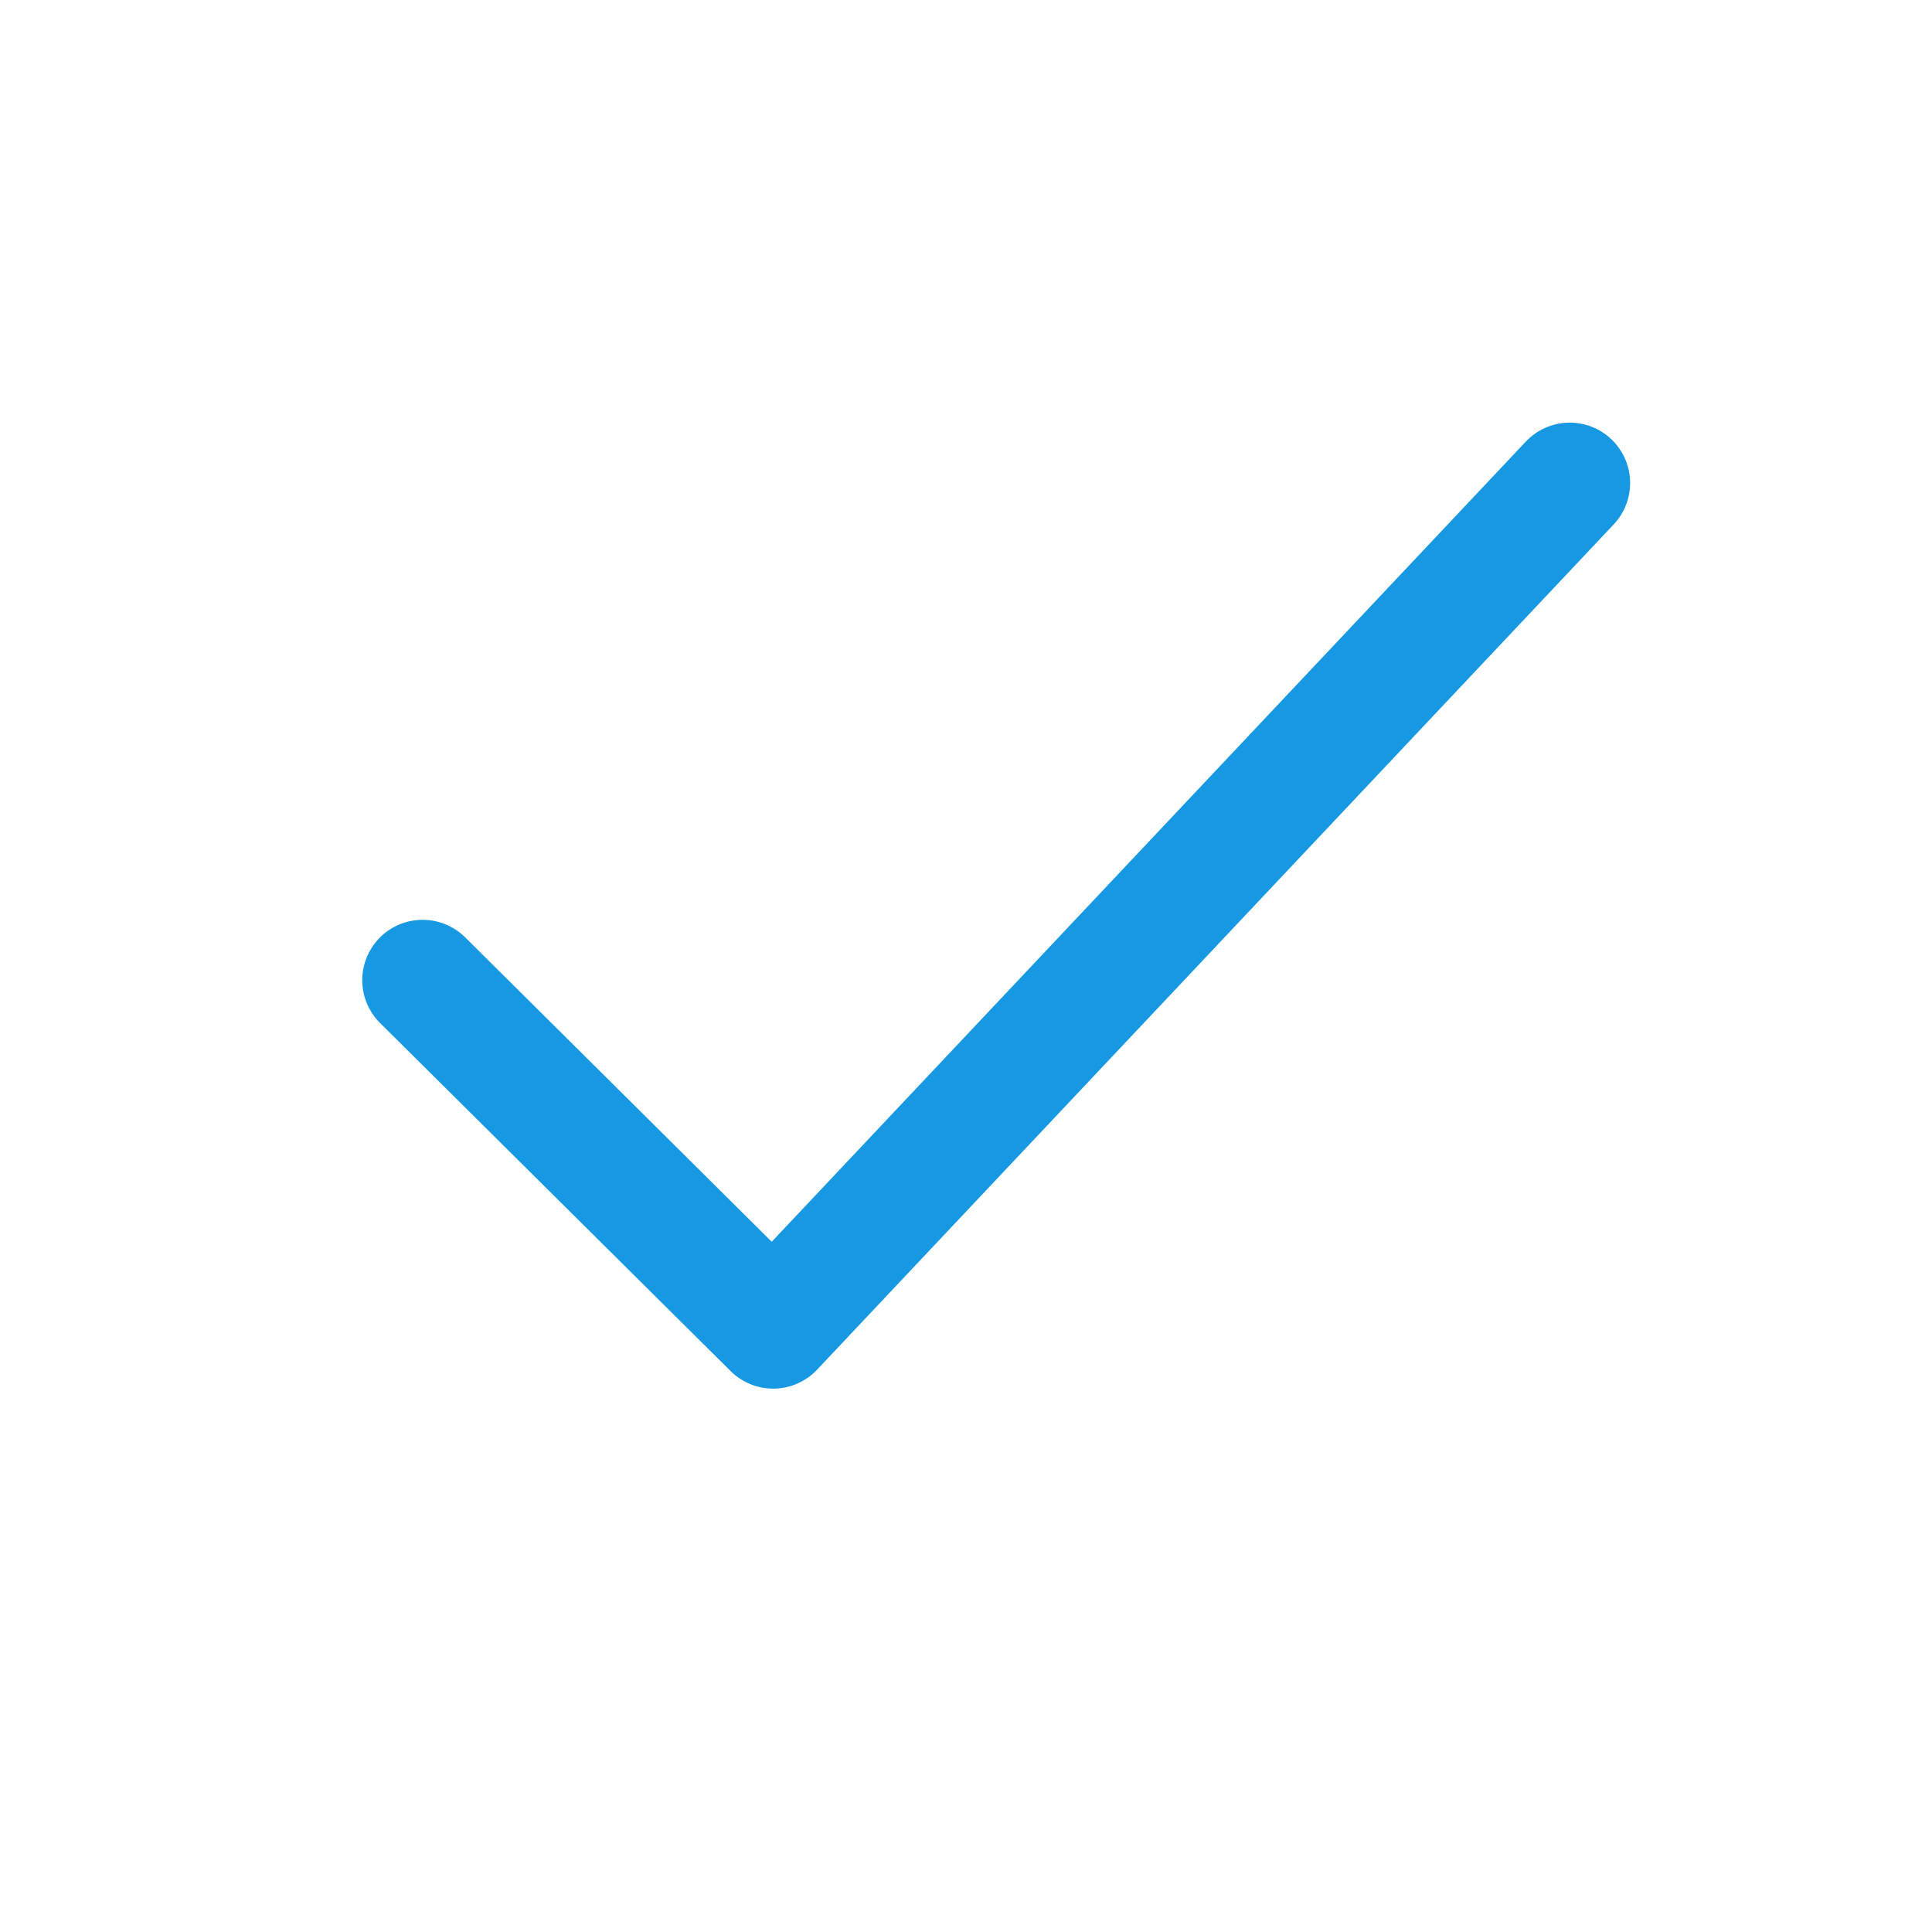 <svg width="32" height="32" viewBox="0 0 32 32" fill="none" xmlns="http://www.w3.org/2000/svg">
<path d="M7 16.235L12.806 22L26 8" stroke="#1699E2" stroke-width="2" stroke-linecap="round" stroke-linejoin="round"/>
</svg>

